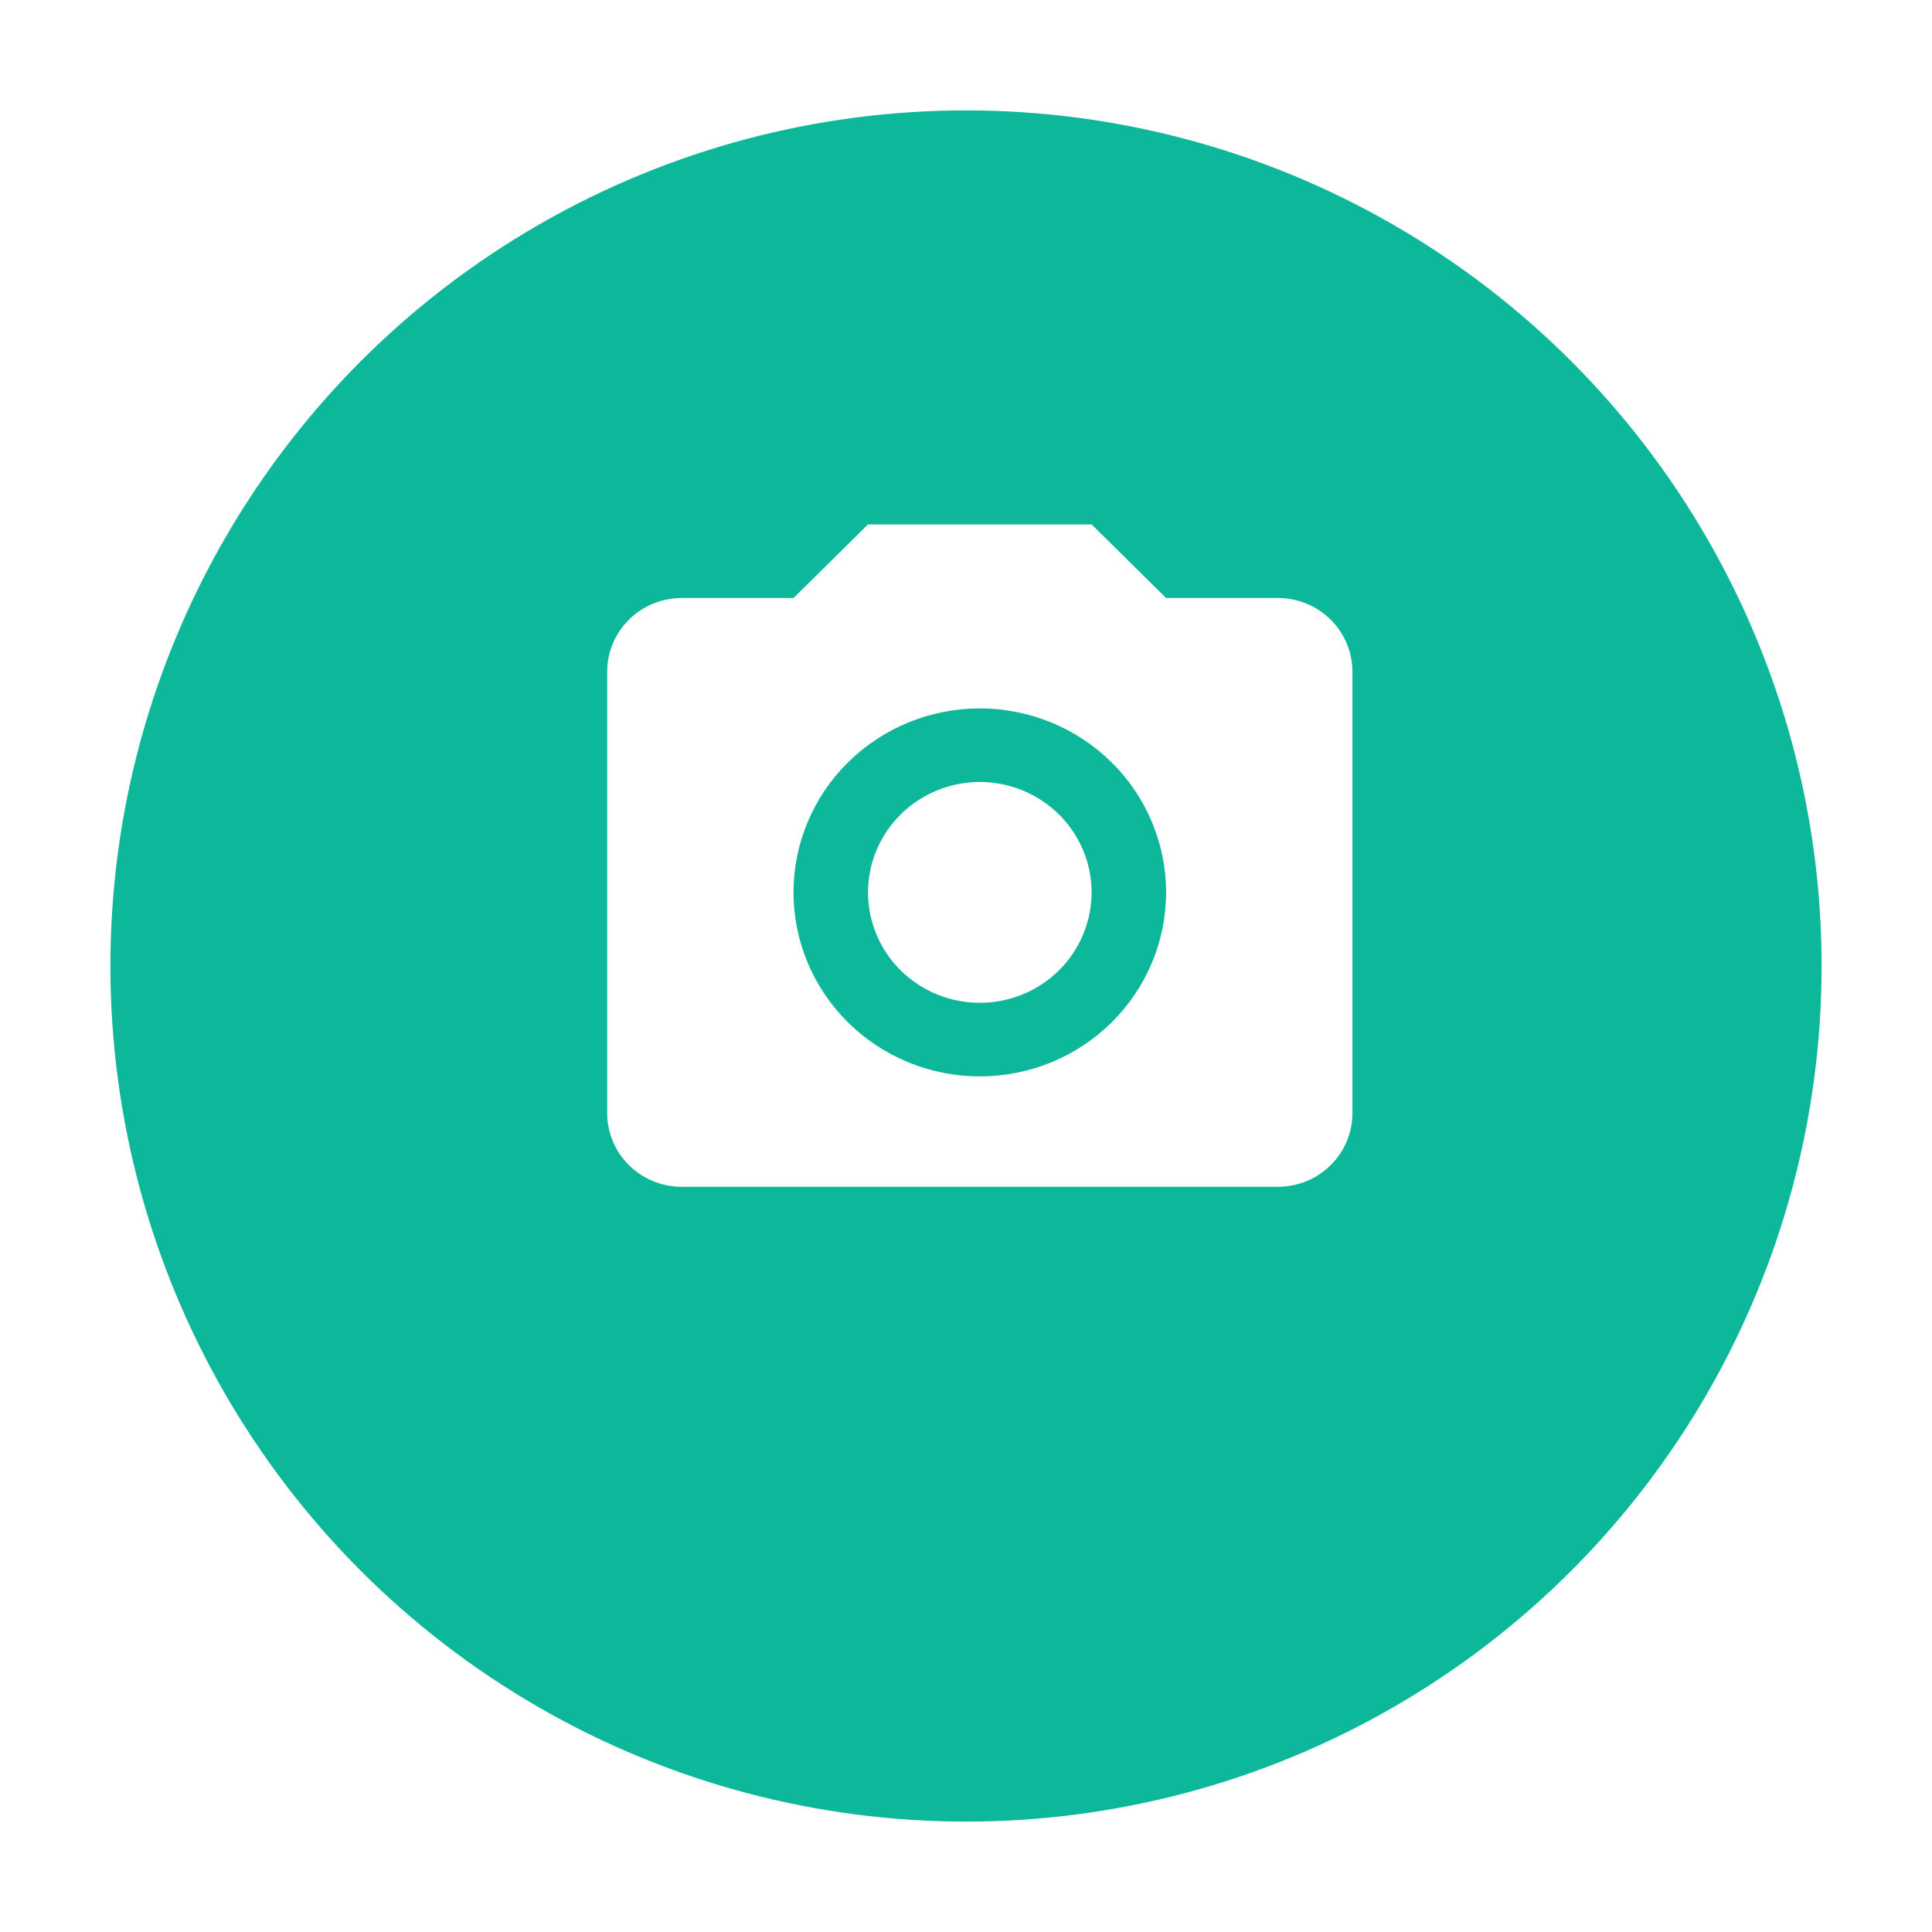 <svg width="70" height="70" viewBox="0 0 70 70" fill="none" xmlns="http://www.w3.org/2000/svg">
<g id="Status=Active">
<g id="Ellipse 8" filter="url(#filter0_d_429_1215)">
<circle cx="35" cy="31" r="31" fill="#0DB89A"/>
</g>
<path id="Vector" d="M24.7 21.667H28.75L31.45 19H39.55L42.25 21.667H46.3C47.016 21.667 47.703 21.948 48.209 22.448C48.715 22.948 49 23.626 49 24.333V40.333C49 41.041 48.715 41.719 48.209 42.219C47.703 42.719 47.016 43 46.3 43H24.7C23.984 43 23.297 42.719 22.791 42.219C22.285 41.719 22 41.041 22 40.333V24.333C22 23.626 22.285 22.948 22.791 22.448C23.297 21.948 23.984 21.667 24.7 21.667ZM35.5 25.667C33.71 25.667 31.993 26.369 30.727 27.619C29.461 28.869 28.75 30.565 28.75 32.333C28.75 34.101 29.461 35.797 30.727 37.047C31.993 38.298 33.71 39 35.5 39C37.29 39 39.007 38.298 40.273 37.047C41.539 35.797 42.25 34.101 42.25 32.333C42.25 30.565 41.539 28.869 40.273 27.619C39.007 26.369 37.29 25.667 35.5 25.667ZM35.5 28.333C36.574 28.333 37.604 28.755 38.364 29.505C39.123 30.255 39.55 31.273 39.55 32.333C39.55 33.394 39.123 34.412 38.364 35.162C37.604 35.912 36.574 36.333 35.5 36.333C34.426 36.333 33.396 35.912 32.636 35.162C31.877 34.412 31.45 33.394 31.45 32.333C31.45 31.273 31.877 30.255 32.636 29.505C33.396 28.755 34.426 28.333 35.5 28.333Z" fill="white"/>
</g>
<defs>
<filter id="filter0_d_429_1215" x="0.3" y="0" width="69.4" height="69.7" filterUnits="userSpaceOnUse" color-interpolation-filters="sRGB">
<feFlood flood-opacity="0" result="BackgroundImageFix"/>
<feColorMatrix in="SourceAlpha" type="matrix" values="0 0 0 0 0 0 0 0 0 0 0 0 0 0 0 0 0 0 127 0" result="hardAlpha"/>
<feOffset dy="4"/>
<feGaussianBlur stdDeviation="1.85"/>
<feComposite in2="hardAlpha" operator="out"/>
<feColorMatrix type="matrix" values="0 0 0 0 0 0 0 0 0 0 0 0 0 0 0 0 0 0 0.15 0"/>
<feBlend mode="normal" in2="BackgroundImageFix" result="effect1_dropShadow_429_1215"/>
<feBlend mode="normal" in="SourceGraphic" in2="effect1_dropShadow_429_1215" result="shape"/>
</filter>
</defs>
</svg>
